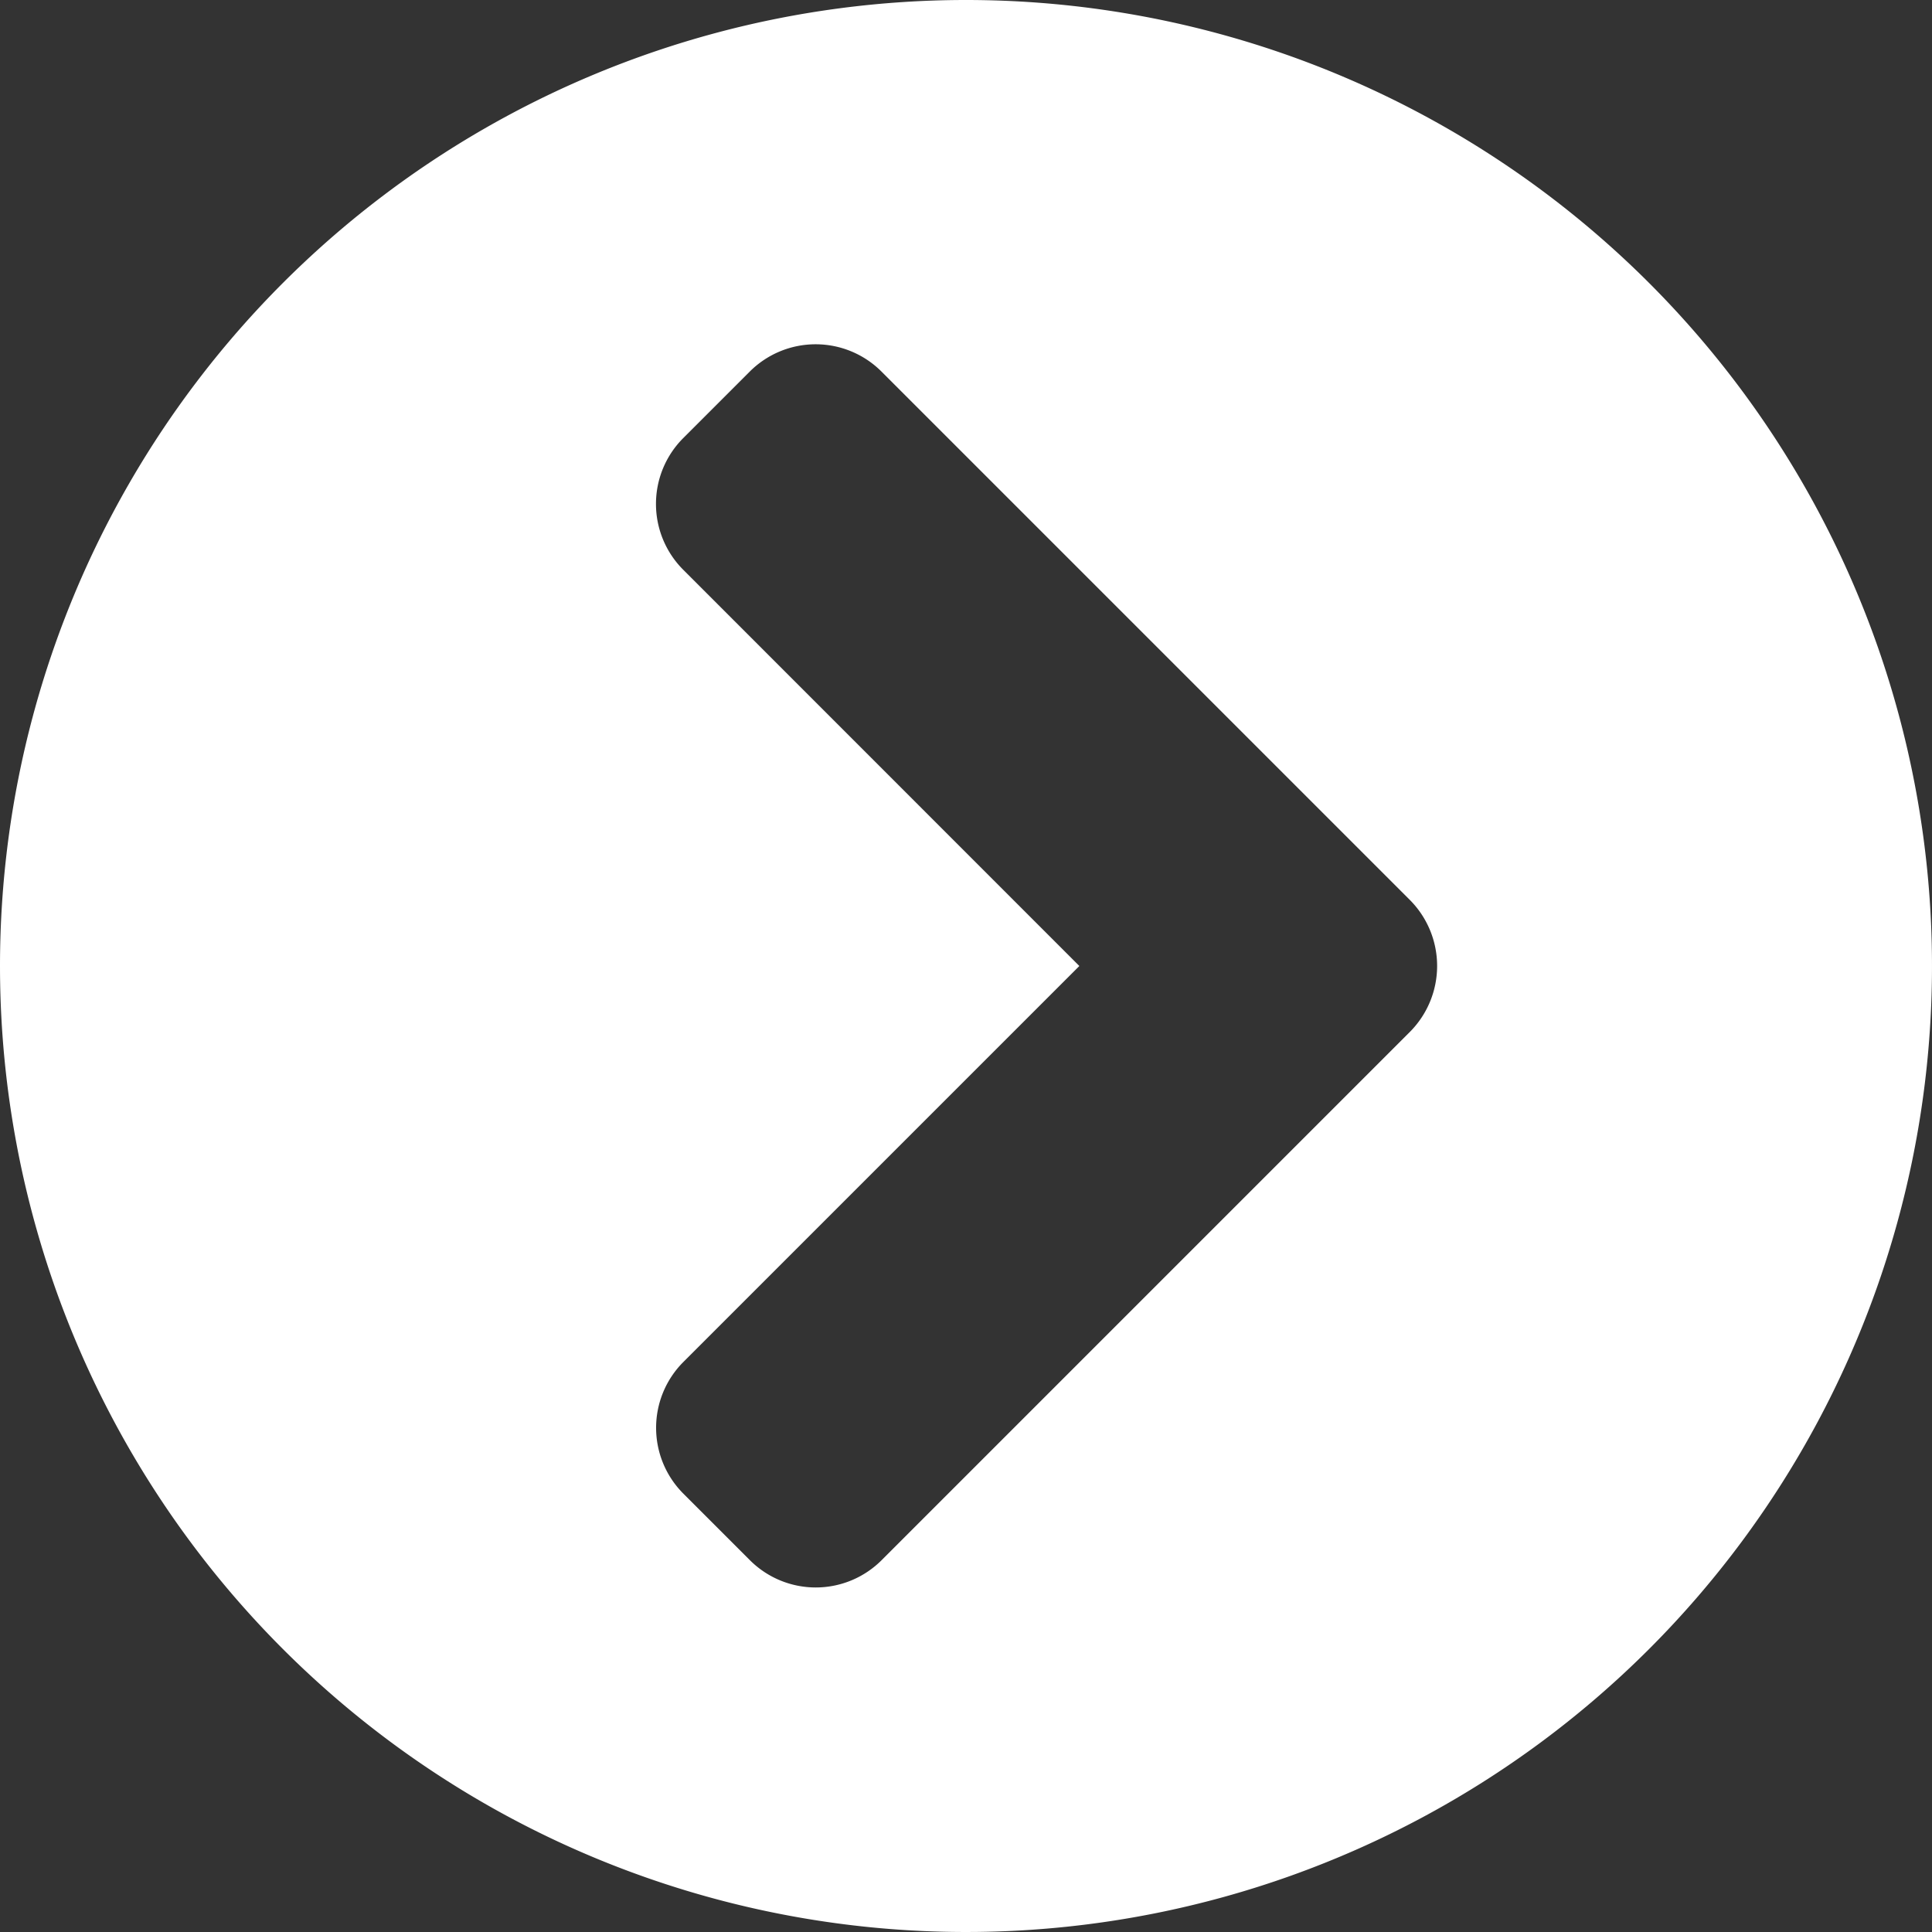 <svg xmlns="http://www.w3.org/2000/svg" viewBox="0 0 15 15">
  <rect x="0" y="0" width="15" height="15" fill="#333333" stroke="none"/>
  <defs>
    <style>
      .cls-1 {
        fill: #fff;
      }
    </style>
  </defs>
  <path id="chevron-circle-right" class="cls-1" d="M15.5,8A7.5,7.5,0,1,1,8,15.5,7.5,7.5,0,0,1,15.5,8Zm3.445,6.986-4.1-4.1a.723.723,0,0,0-1.025,0l-.514.514a.723.723,0,0,0,0,1.025L16.38,15.5l-3.073,3.073a.723.723,0,0,0,0,1.025l.514.514a.723.723,0,0,0,1.025,0l4.1-4.1A.726.726,0,0,0,18.945,14.986Z" transform="translate(-8 -8)"/>
</svg>
